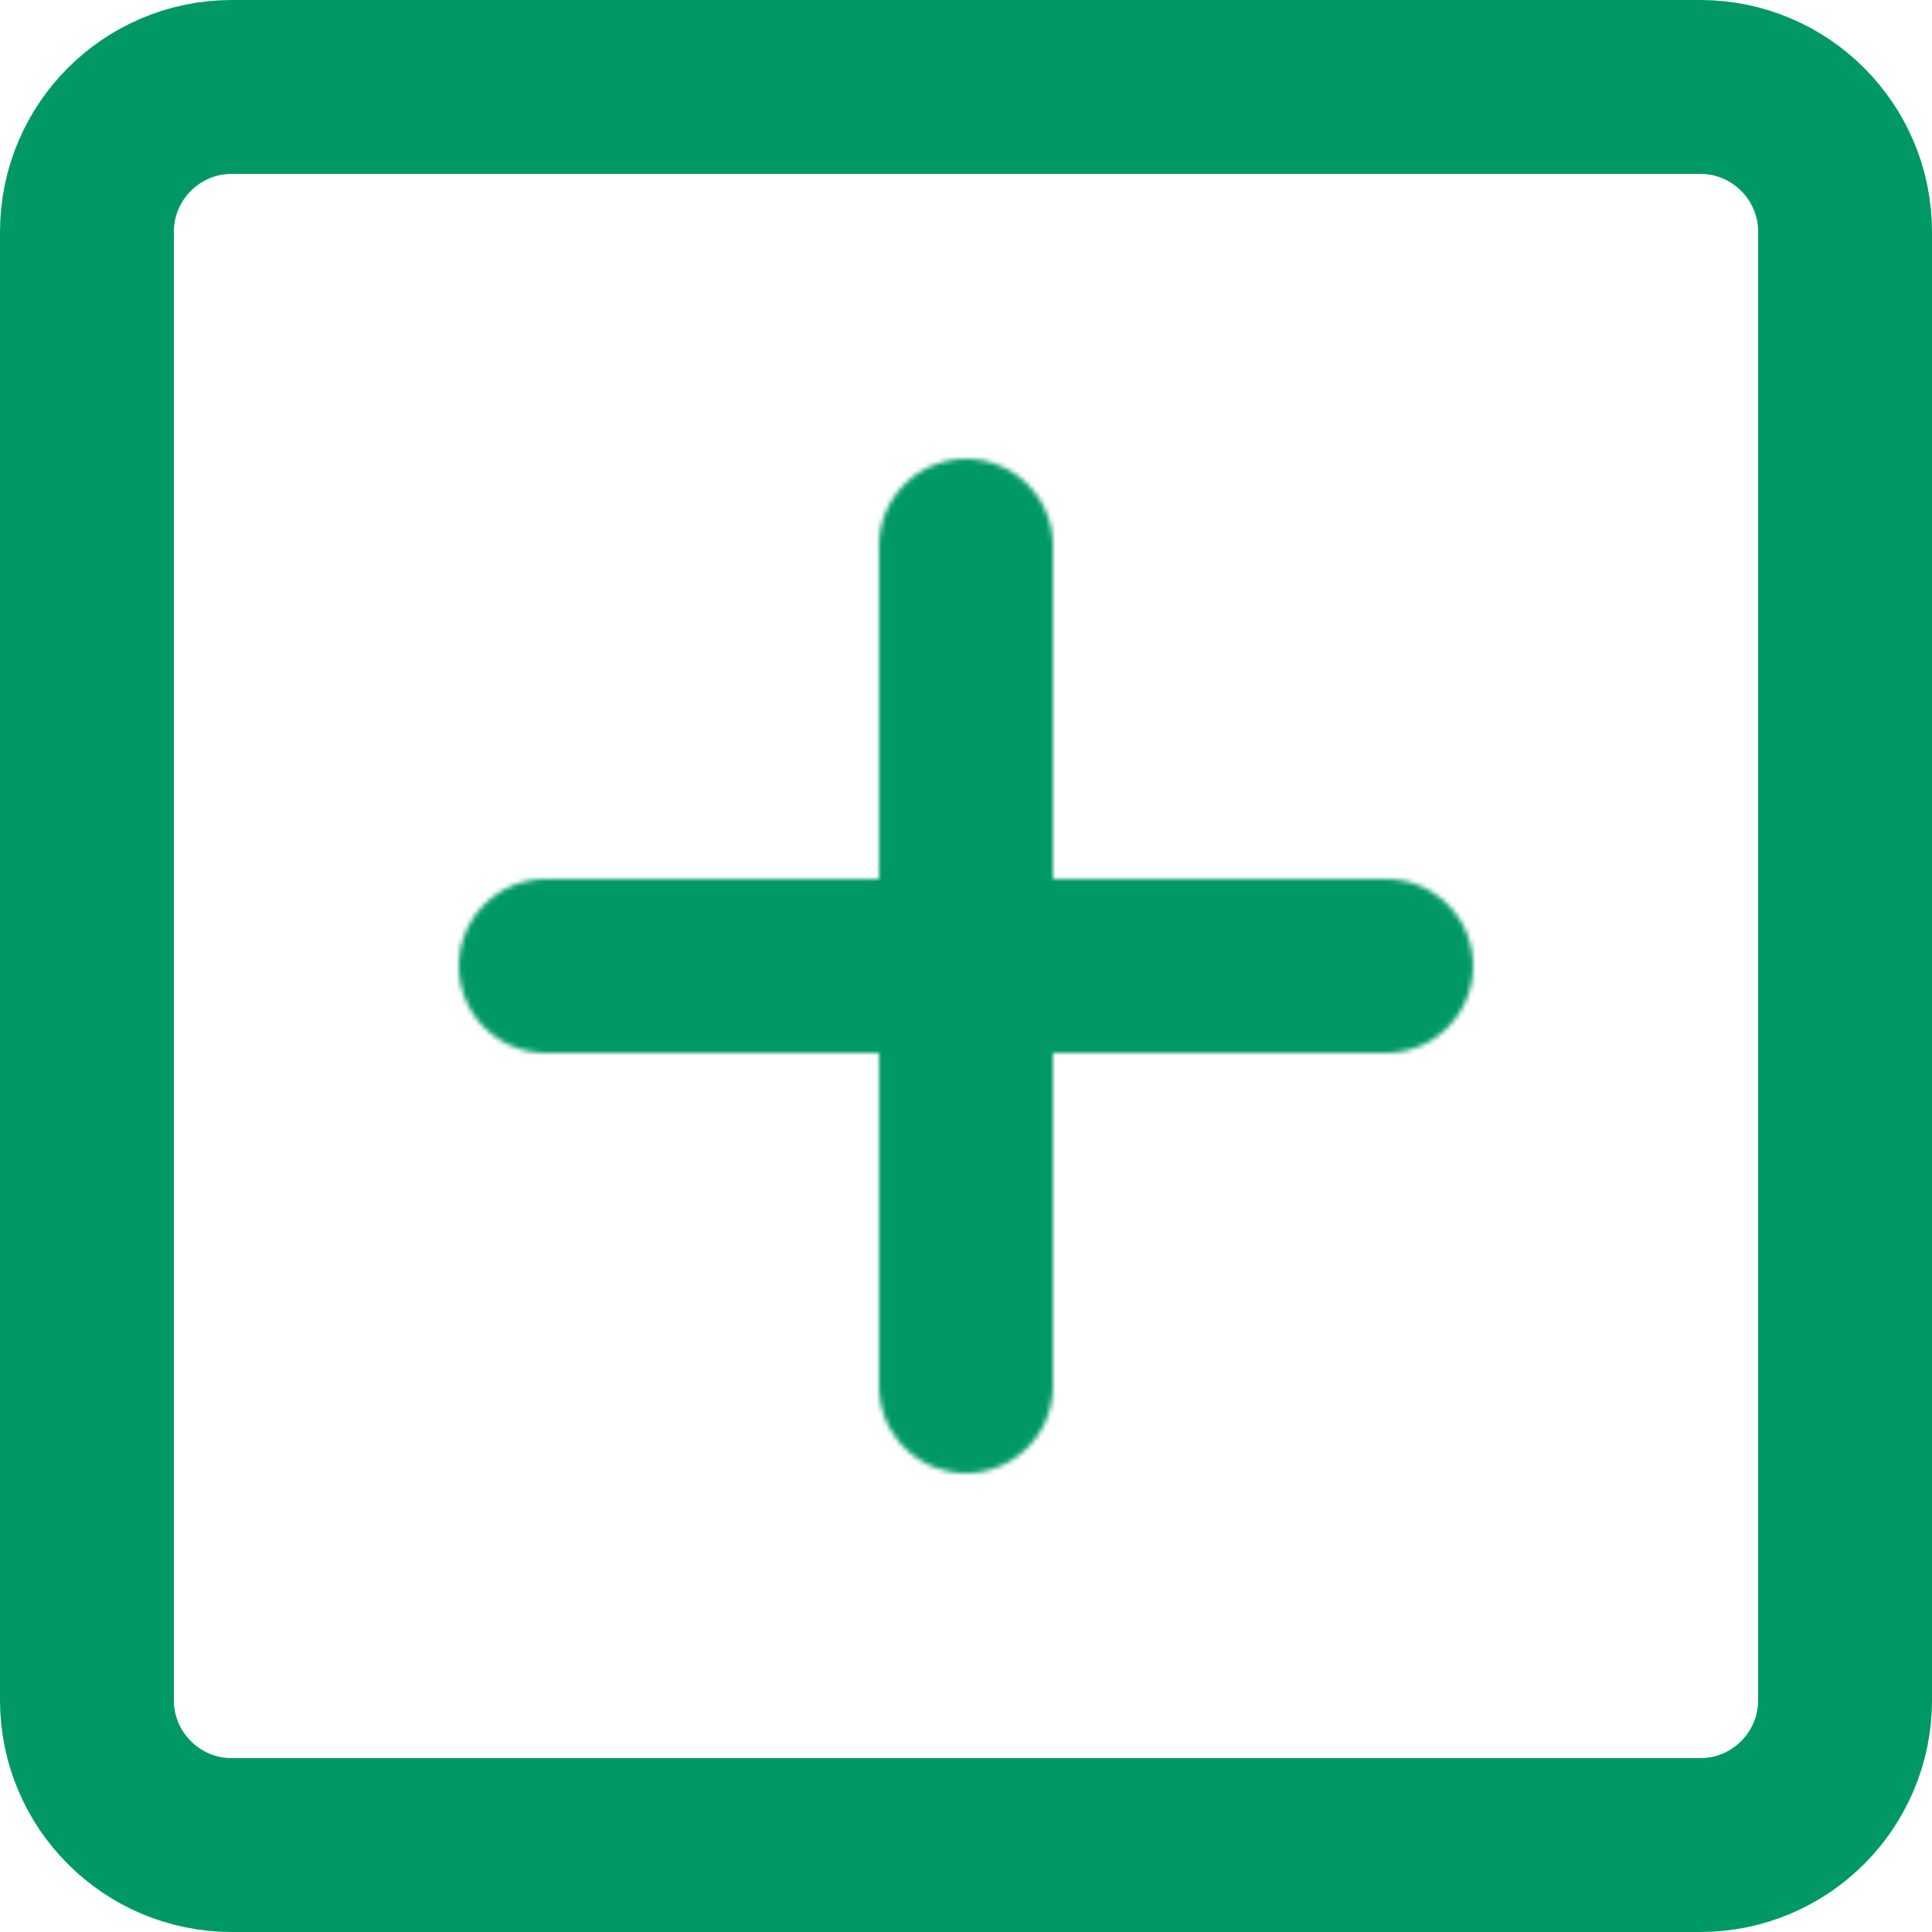 <svg width="400" height="400" viewBox="0 0 400 400" fill="none" xmlns="http://www.w3.org/2000/svg">
<path d="M48 18H352C368.569 18 382 31.431 382 48V352C382 368.569 368.569 382 352 382H48C31.431 382 18 368.569 18 352V48C18 31.431 31.431 18 48 18Z" stroke="#009966" stroke-width="36"/>
<mask id="path-2-inside-1_58_2" fill="white">
<path d="M95 200C95 190.059 103.059 182 113 182H287C296.941 182 305 190.059 305 200V200C305 209.941 296.941 218 287 218H113C103.059 218 95 209.941 95 200V200Z"/>
</mask>
<path d="M113 218H287V146H113V218ZM287 182H113V254H287V182ZM113 182C122.941 182 131 190.059 131 200H59C59 229.823 83.177 254 113 254V182ZM269 200C269 190.059 277.059 182 287 182V254C316.823 254 341 229.823 341 200H269ZM287 218C277.059 218 269 209.941 269 200H341C341 170.177 316.823 146 287 146V218ZM113 146C83.177 146 59 170.177 59 200H131C131 209.941 122.941 218 113 218V146Z" fill="#009966" mask="url(#path-2-inside-1_58_2)"/>
<mask id="path-4-inside-2_58_2" fill="white">
<path d="M200 305C190.059 305 182 296.941 182 287V113C182 103.059 190.059 95 200 95V95C209.941 95 218 103.059 218 113V287C218 296.941 209.941 305 200 305V305Z"/>
</mask>
<path d="M218 287V113H146V287H218ZM182 113V287H254V113H182ZM182 287C182 277.059 190.059 269 200 269V341C229.823 341 254 316.823 254 287H182ZM200 131C190.059 131 182 122.941 182 113H254C254 83.177 229.823 59 200 59V131ZM218 113C218 122.941 209.941 131 200 131V59C170.177 59 146 83.177 146 113H218ZM146 287C146 316.823 170.177 341 200 341V269C209.941 269 218 277.059 218 287H146Z" fill="#009966" mask="url(#path-4-inside-2_58_2)"/>
</svg>
